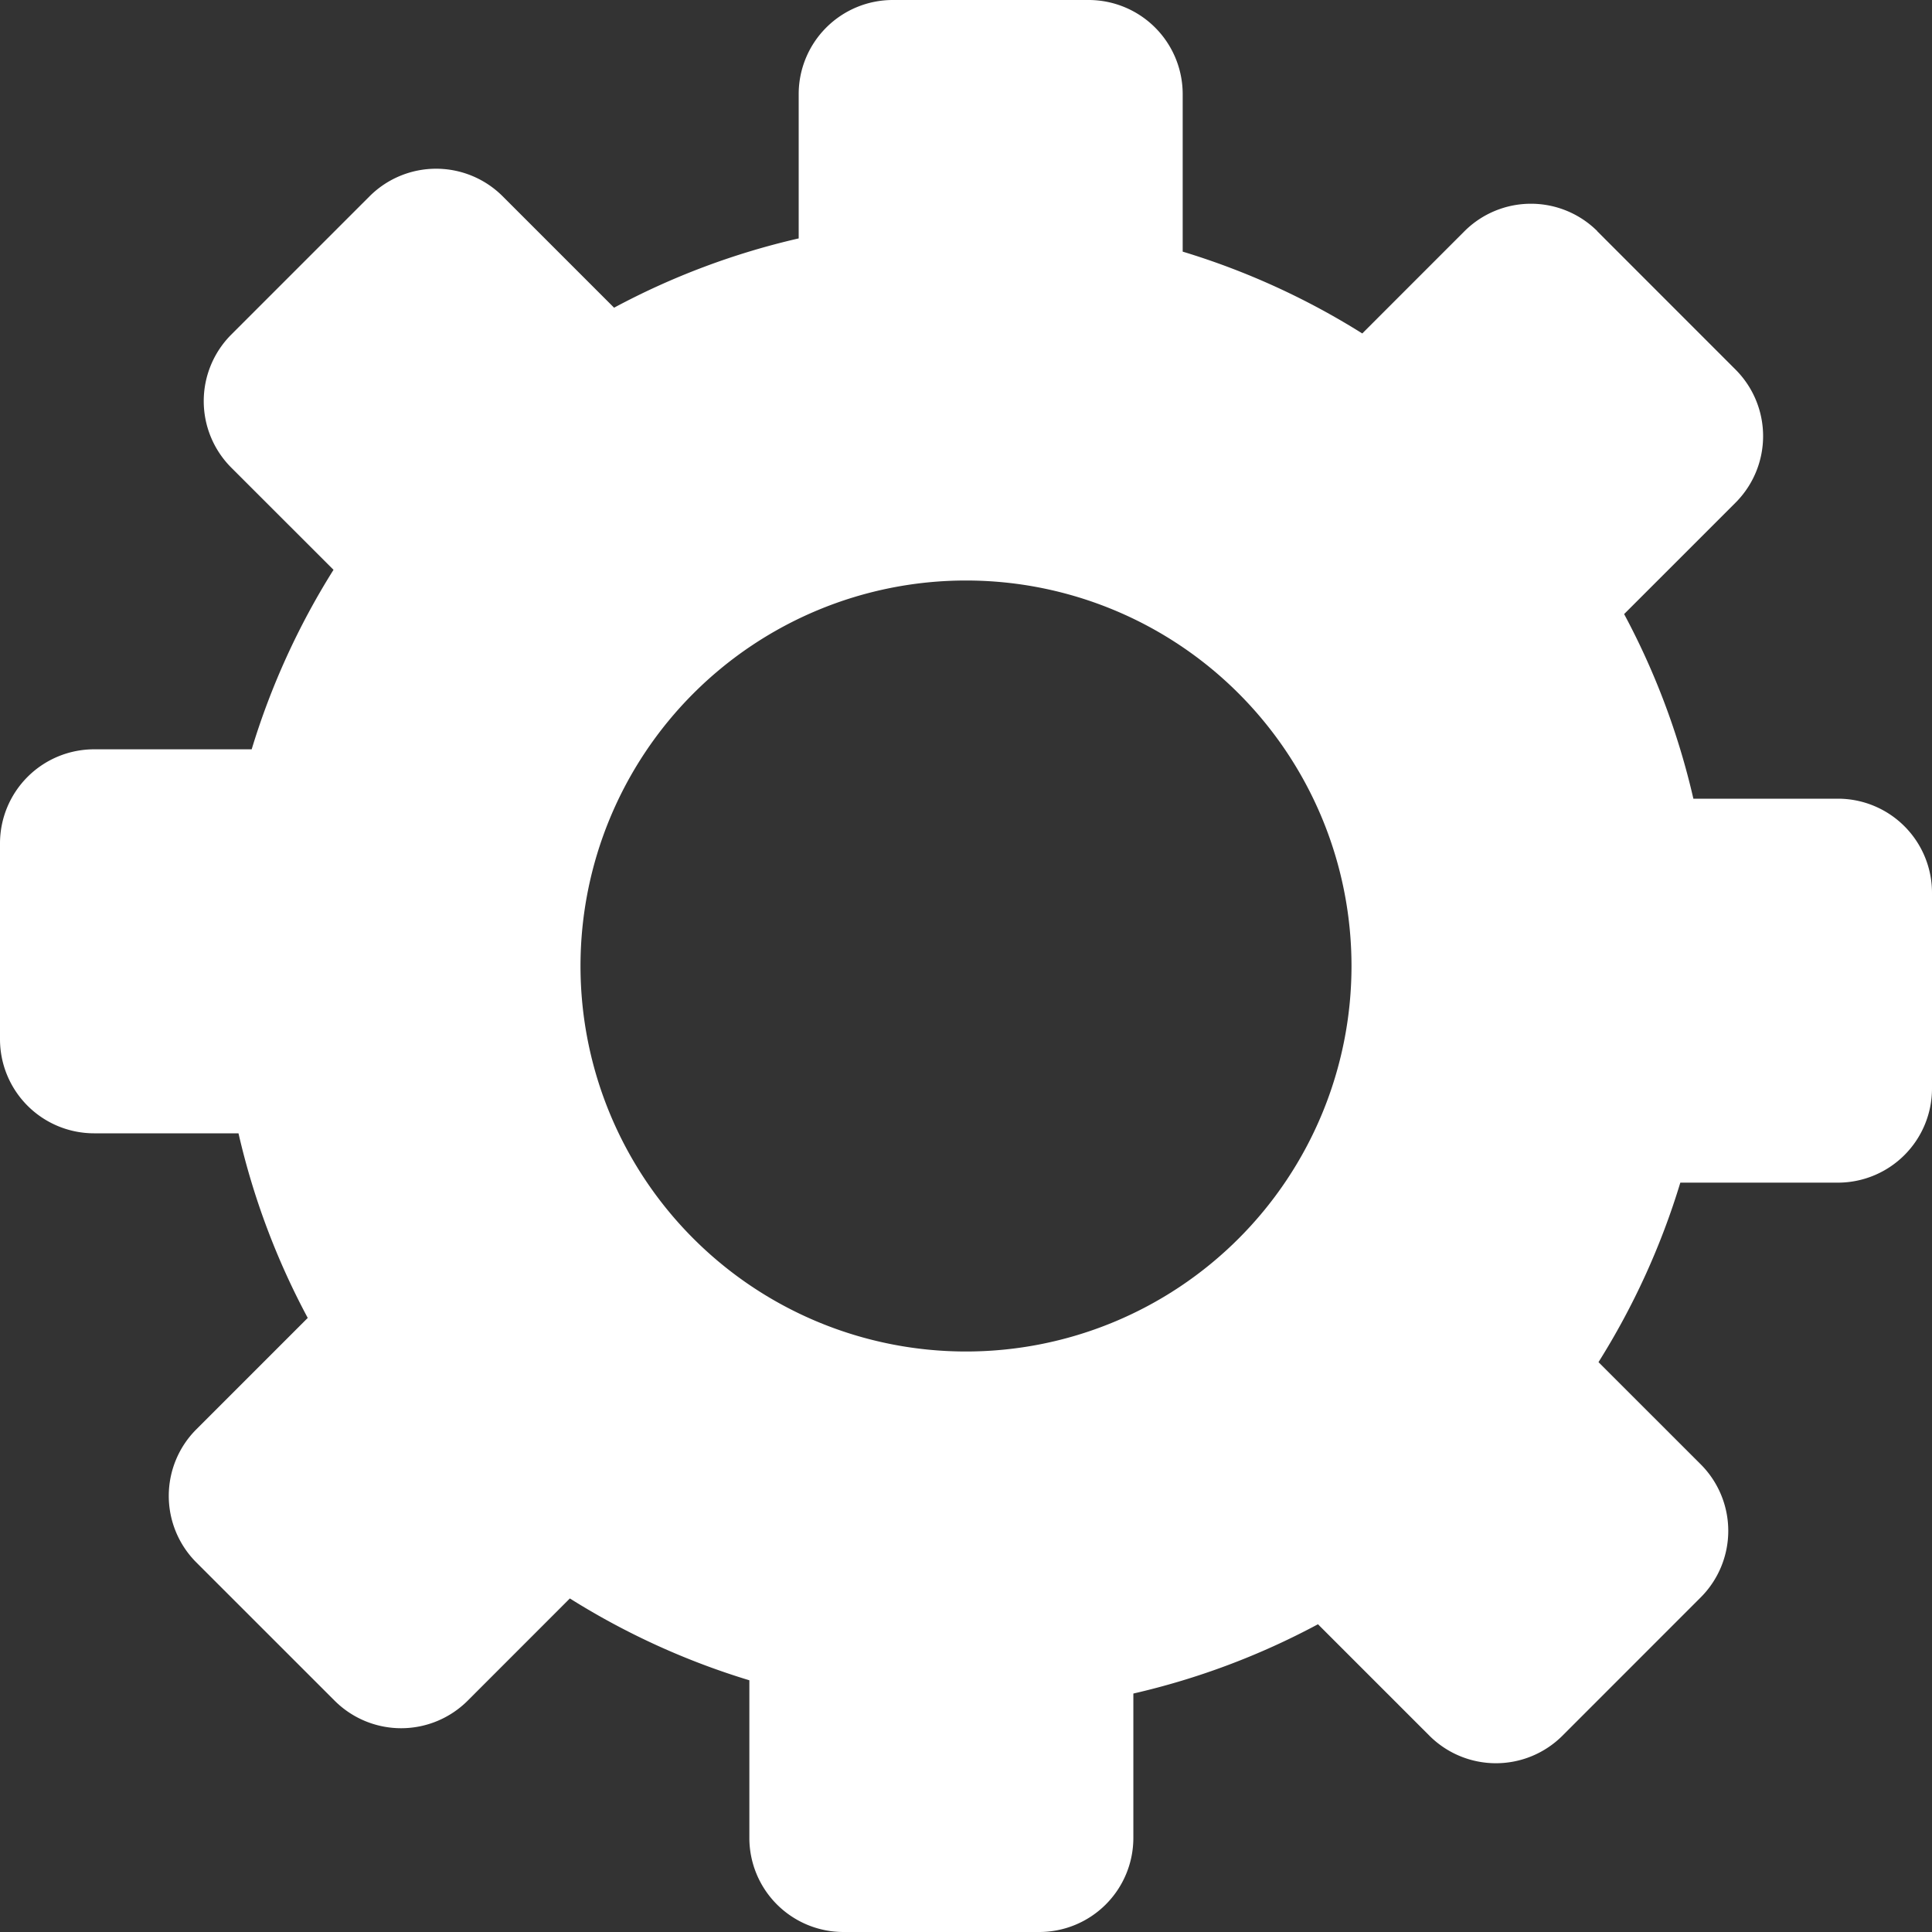 <svg xmlns="http://www.w3.org/2000/svg" xmlns:xlink="http://www.w3.org/1999/xlink" width="45" height="45" viewBox="0 0 45 45">
  <rect x="0" y="0" width="45" height="45" fill="#333333" stroke="none"/>
  <defs>
    <clipPath id="clip-path">
      <rect id="Retângulo_103" data-name="Retângulo 103" width="45" height="45" transform="translate(801 2668)" fill="#fff" stroke="#707070" stroke-width="1"/>
    </clipPath>
  </defs>
  <g id="Grupo_de_máscara_13" data-name="Grupo de máscara 13" transform="translate(-801 -2668)" clip-path="url(#clip-path)">
    <g id="setting" transform="translate(801 2668)">
      <path id="Caminho_45" data-name="Caminho 45" d="M37.2,5.383l3.229,3.23a2.192,2.192,0,0,1,0,3.09l-2.6,2.6a17.291,17.291,0,0,1,1.613,4.3h3.369A2.192,2.192,0,0,1,45,20.793V25.36a2.192,2.192,0,0,1-2.186,2.186H39.138a17.283,17.283,0,0,1-1.906,4.181l2.385,2.384a2.192,2.192,0,0,1,0,3.091l-3.229,3.23a2.192,2.192,0,0,1-3.09,0l-2.6-2.6a17.255,17.255,0,0,1-4.3,1.614v3.369A2.192,2.192,0,0,1,24.206,45H19.64a2.192,2.192,0,0,1-2.186-2.186V39.137a17.289,17.289,0,0,1-4.181-1.906l-2.384,2.385a2.192,2.192,0,0,1-3.091,0L4.568,36.387a2.192,2.192,0,0,1,0-3.09l2.6-2.6a17.24,17.24,0,0,1-1.613-4.3H2.186A2.192,2.192,0,0,1,0,24.206V19.639a2.192,2.192,0,0,1,2.186-2.186H5.862a17.311,17.311,0,0,1,1.906-4.181L5.383,10.888a2.192,2.192,0,0,1,0-3.091l3.23-3.23a2.192,2.192,0,0,1,3.09,0l2.6,2.6a17.261,17.261,0,0,1,4.3-1.614V2.186A2.192,2.192,0,0,1,20.794,0h4.567a2.192,2.192,0,0,1,2.186,2.186V5.861a17.3,17.3,0,0,1,4.183,1.906l2.383-2.384a2.192,2.192,0,0,1,3.091,0ZM22.5,13.521A8.979,8.979,0,1,1,13.521,22.5,8.98,8.98,0,0,1,22.5,13.521Z" fill="#fff" fill-rule="evenodd"/>
    </g>
  </g>
</svg>
